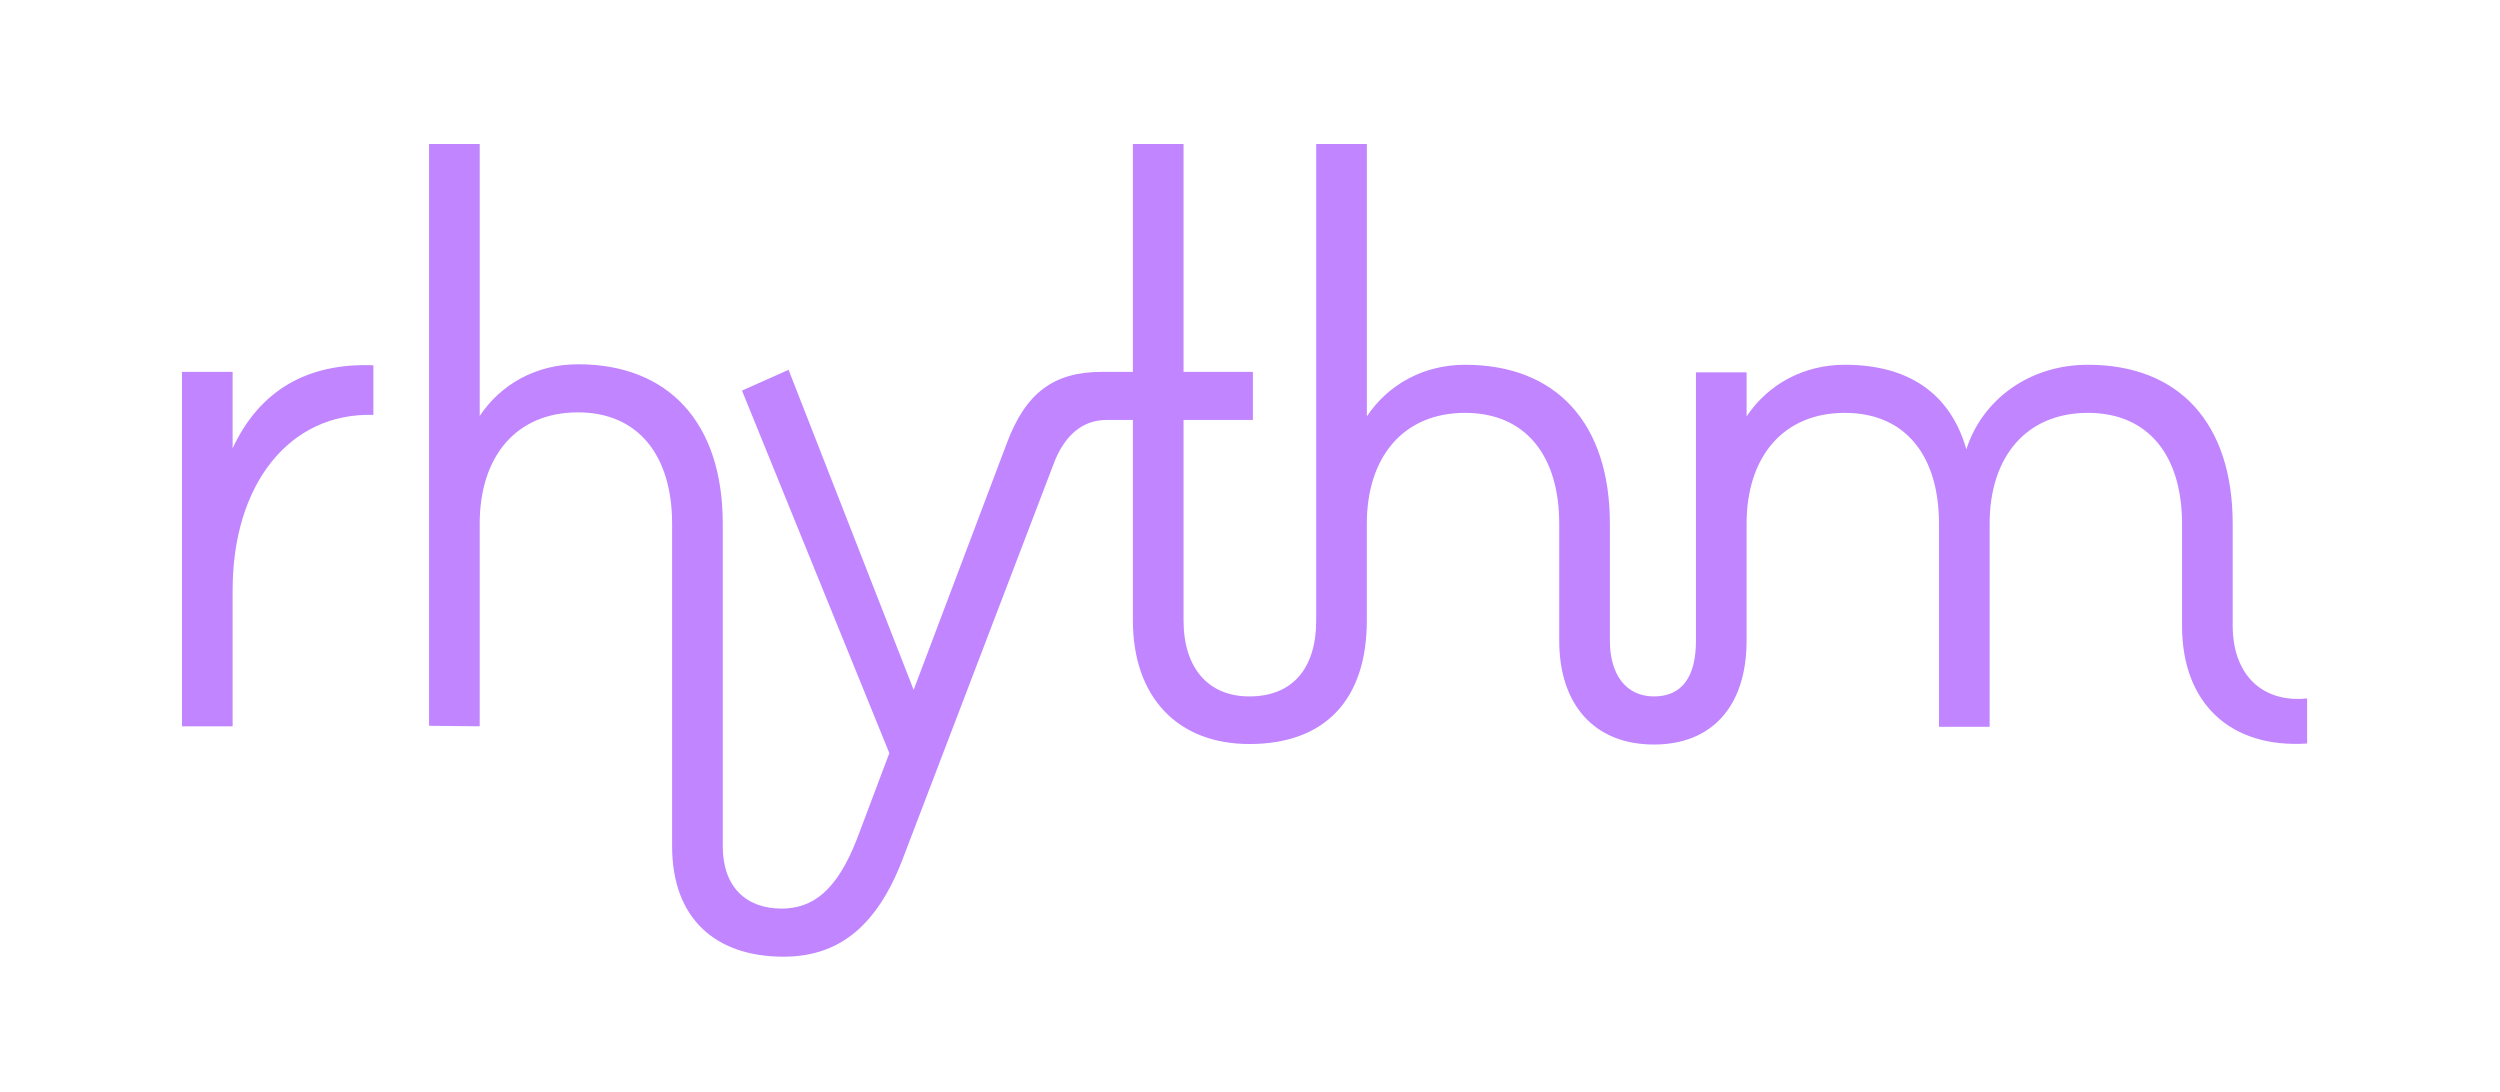 <svg
    version="1.1"
    viewBox="0 0 964.773 421.431"
    xmlns="http://www.w3.org/2000/svg"
  >
    <g transform="matrix(1.333 0 0 -1.333 0 421.43)">
      <g transform="translate(124.22 274.46)">
        <path fill="#C085FF" d="m0 0h14.658v-78.719c6.158 9.237 16.418 14.953 28.439 14.953 26.24 0 41.924-16.857 41.924-46.175v-93.378c0-11.873 6.89-18.03 17.005-18.03 8.795 0 15.979 4.836 21.989 20.522l9.234 24.48-42.657 104.96 13.486 6.01 36.207-92.644 26.974 71.39c5.424 14.512 13.486 20.668 27.558 20.668h8.943v65.965h14.659v-65.965h20.081v-13.926h-20.081v-58.05c0-13.78 7.183-21.988 19.056-21.988 12.313 0 19.349 7.915 19.349 21.988v137.94h14.66v-78.864c6.156 9.234 16.418 14.951 28.439 14.951 26.386 0 41.924-16.858 41.924-46.028v-33.863c0-9.821 4.691-16.125 12.754-16.125 8.061 0 12.166 5.57 12.166 16.125v77.693h14.659v-12.753c6.156 9.234 16.418 14.951 28.438 14.951 18.177 0 30.491-8.063 35.182-24.481 4.544 14.22 18.031 24.481 35.182 24.481 26.386 0 41.924-16.858 41.924-46.028v-29.465c0-14.219 8.501-22.429 21.548-21.11v-13.046c-22.281-1.465-36.208 11.727-36.208 34.01v29.611c0 19.643-9.675 32.103-27.264 32.103-17.738 0-28.439-12.607-28.439-32.103v-58.783h-14.659v58.783c0 19.643-9.676 32.103-27.266 32.103-17.737 0-28.438-12.607-28.438-32.103v-33.863c0-19.056-10.114-30.051-26.825-30.051-17.152 0-27.414 11.434-27.414 30.051v33.863c0 19.643-9.674 32.103-27.264 32.103-17.737 0-28.439-12.607-28.439-32.103v-28c0-23.013-12.167-35.767-34.009-35.767-20.816 0-33.715 13.632-33.715 35.767v58.05h-7.623c-7.036 0-12.314-4.545-15.392-12.9l-43.683-114.34c-7.916-20.669-19.644-28.144-34.45-28.144-19.789 0-32.249 11.139-32.249 31.956v93.378c0 19.789-9.822 32.249-27.266 32.249-17.738 0-28.439-12.606-28.439-32.249v-58.636l-14.658 0.145zm-71.536-65.965h14.659v-22.136c7.77 16.712 21.549 24.775 40.753 24.042v-14.366c-24.189 0.733-40.753-19.935-40.753-50.72v-39.432h-14.659z" />
      </g>
    </g>
  </svg>